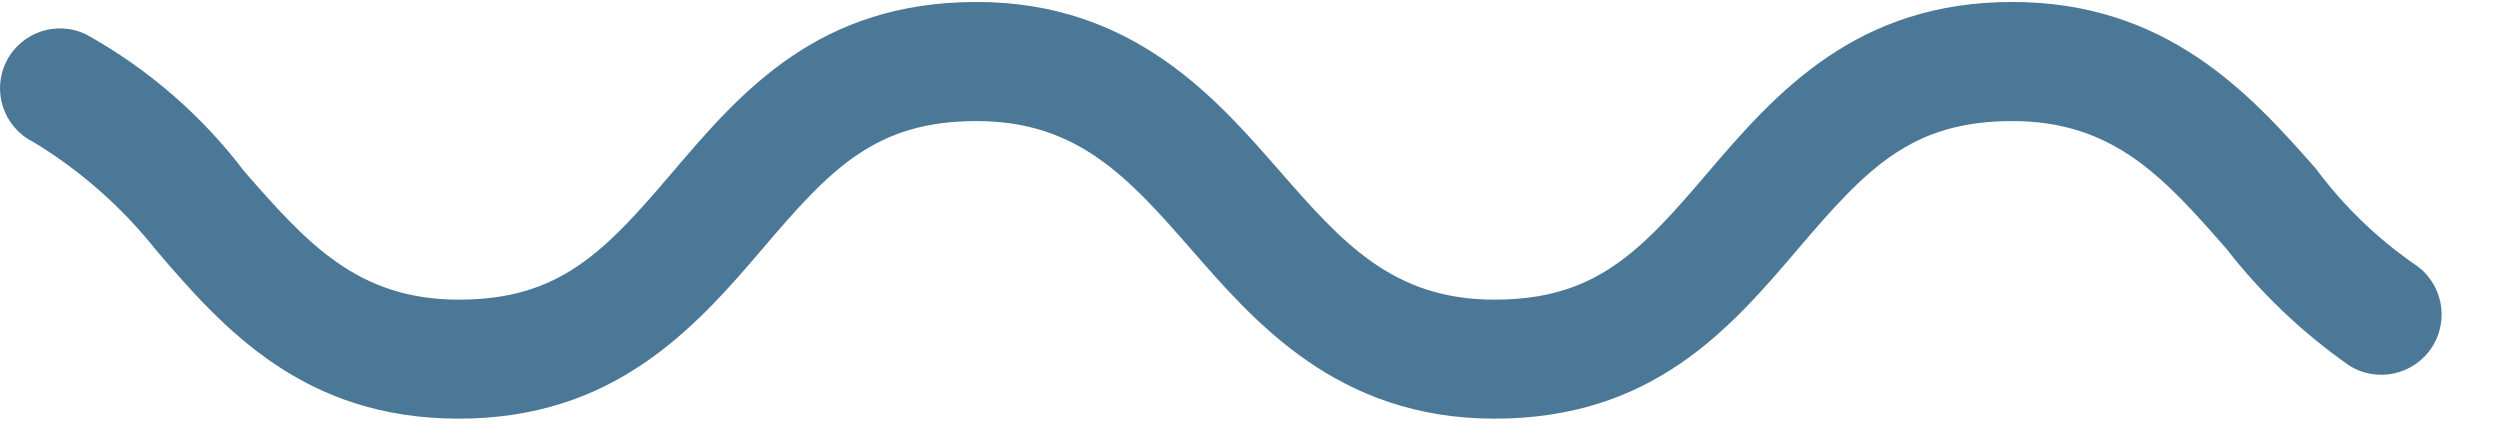 <svg width="28" height="5" viewBox="0 0 28 5" fill="none" xmlns="http://www.w3.org/2000/svg">
<path d="M27.038 2.956C26.615 2.662 26.244 2.302 25.938 1.889C25.204 1.056 24.271 0.022 22.538 0.022C20.804 0.022 19.904 1.022 19.137 1.922C18.371 2.823 17.871 3.356 16.738 3.356C15.604 3.356 15.037 2.722 14.338 1.922C13.638 1.123 12.704 0.022 10.938 0.022C9.171 0.022 8.304 1.022 7.538 1.922C6.771 2.822 6.271 3.356 5.138 3.356C4.004 3.356 3.438 2.722 2.738 1.922C2.262 1.294 1.66 0.772 0.971 0.389C0.64 0.223 0.237 0.358 0.071 0.689C-0.095 1.021 0.04 1.423 0.371 1.589C0.894 1.905 1.357 2.311 1.738 2.789C2.504 3.689 3.404 4.689 5.138 4.689C6.871 4.689 7.771 3.689 8.538 2.789C9.304 1.889 9.804 1.356 10.938 1.356C12.071 1.356 12.638 1.989 13.338 2.789C14.037 3.589 14.971 4.689 16.738 4.689C18.504 4.689 19.371 3.689 20.137 2.789C20.904 1.889 21.404 1.356 22.538 1.356C23.671 1.356 24.238 1.989 24.938 2.789C25.326 3.288 25.787 3.726 26.304 4.089C26.617 4.292 27.035 4.202 27.238 3.889C27.44 3.576 27.351 3.158 27.038 2.956Z" fill="#4C7897"/>
</svg>
